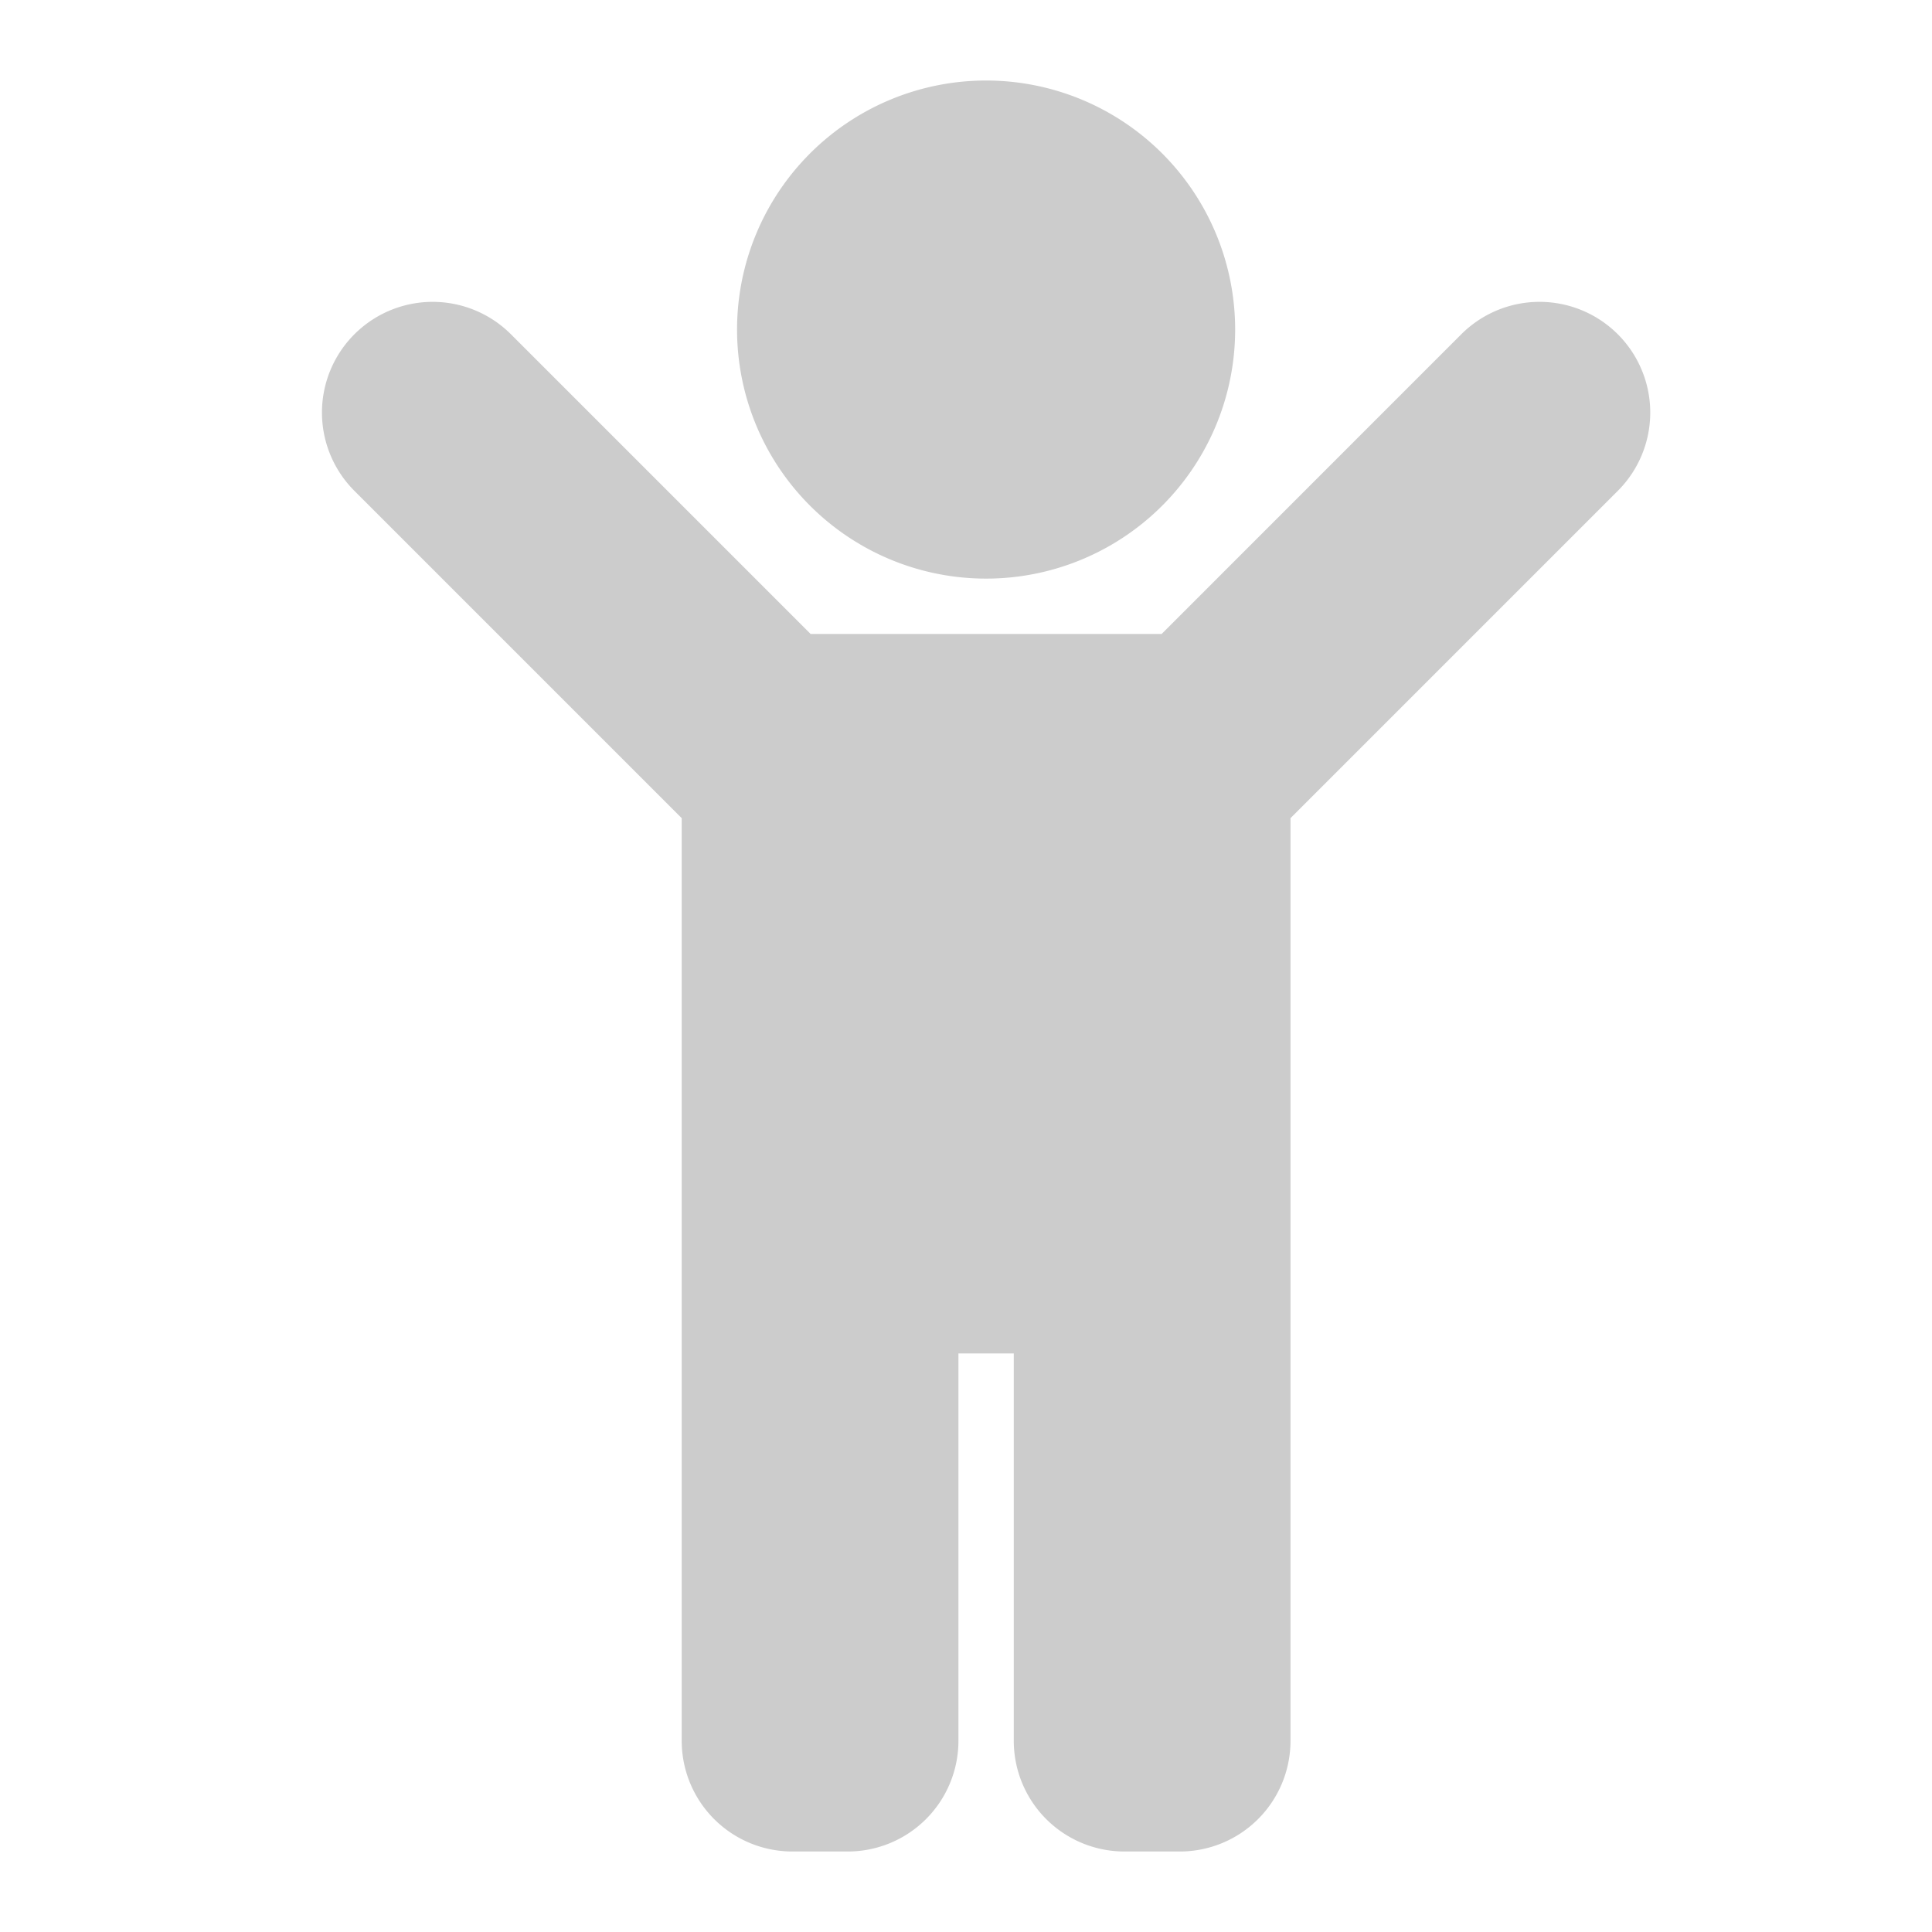 <svg xmlns="http://www.w3.org/2000/svg" width="32" height="32" viewBox="0 0 48 48">
    <path fill="#CCC" fill-rule="nonzero" d="M18.312 8.188a6.187 6.187 0 1 1 12.375 0 6.187 6.187 0 0 1-12.375 0zm21.882.117a2.75 2.75 0 0 0-3.889 0l-7.444 7.445h-8.722l-7.445-7.445a2.75 2.75 0 1 0-3.889 3.89l8.132 8.132V43.25a2.75 2.75 0 0 0 2.75 2.75h1.375a2.75 2.75 0 0 0 2.75-2.75v-9.625h1.375v9.625a2.75 2.75 0 0 0 2.75 2.75h1.375a2.75 2.75 0 0 0 2.75-2.75V20.327l8.132-8.132a2.75 2.75 0 0 0 0-3.89z"/>
</svg>
